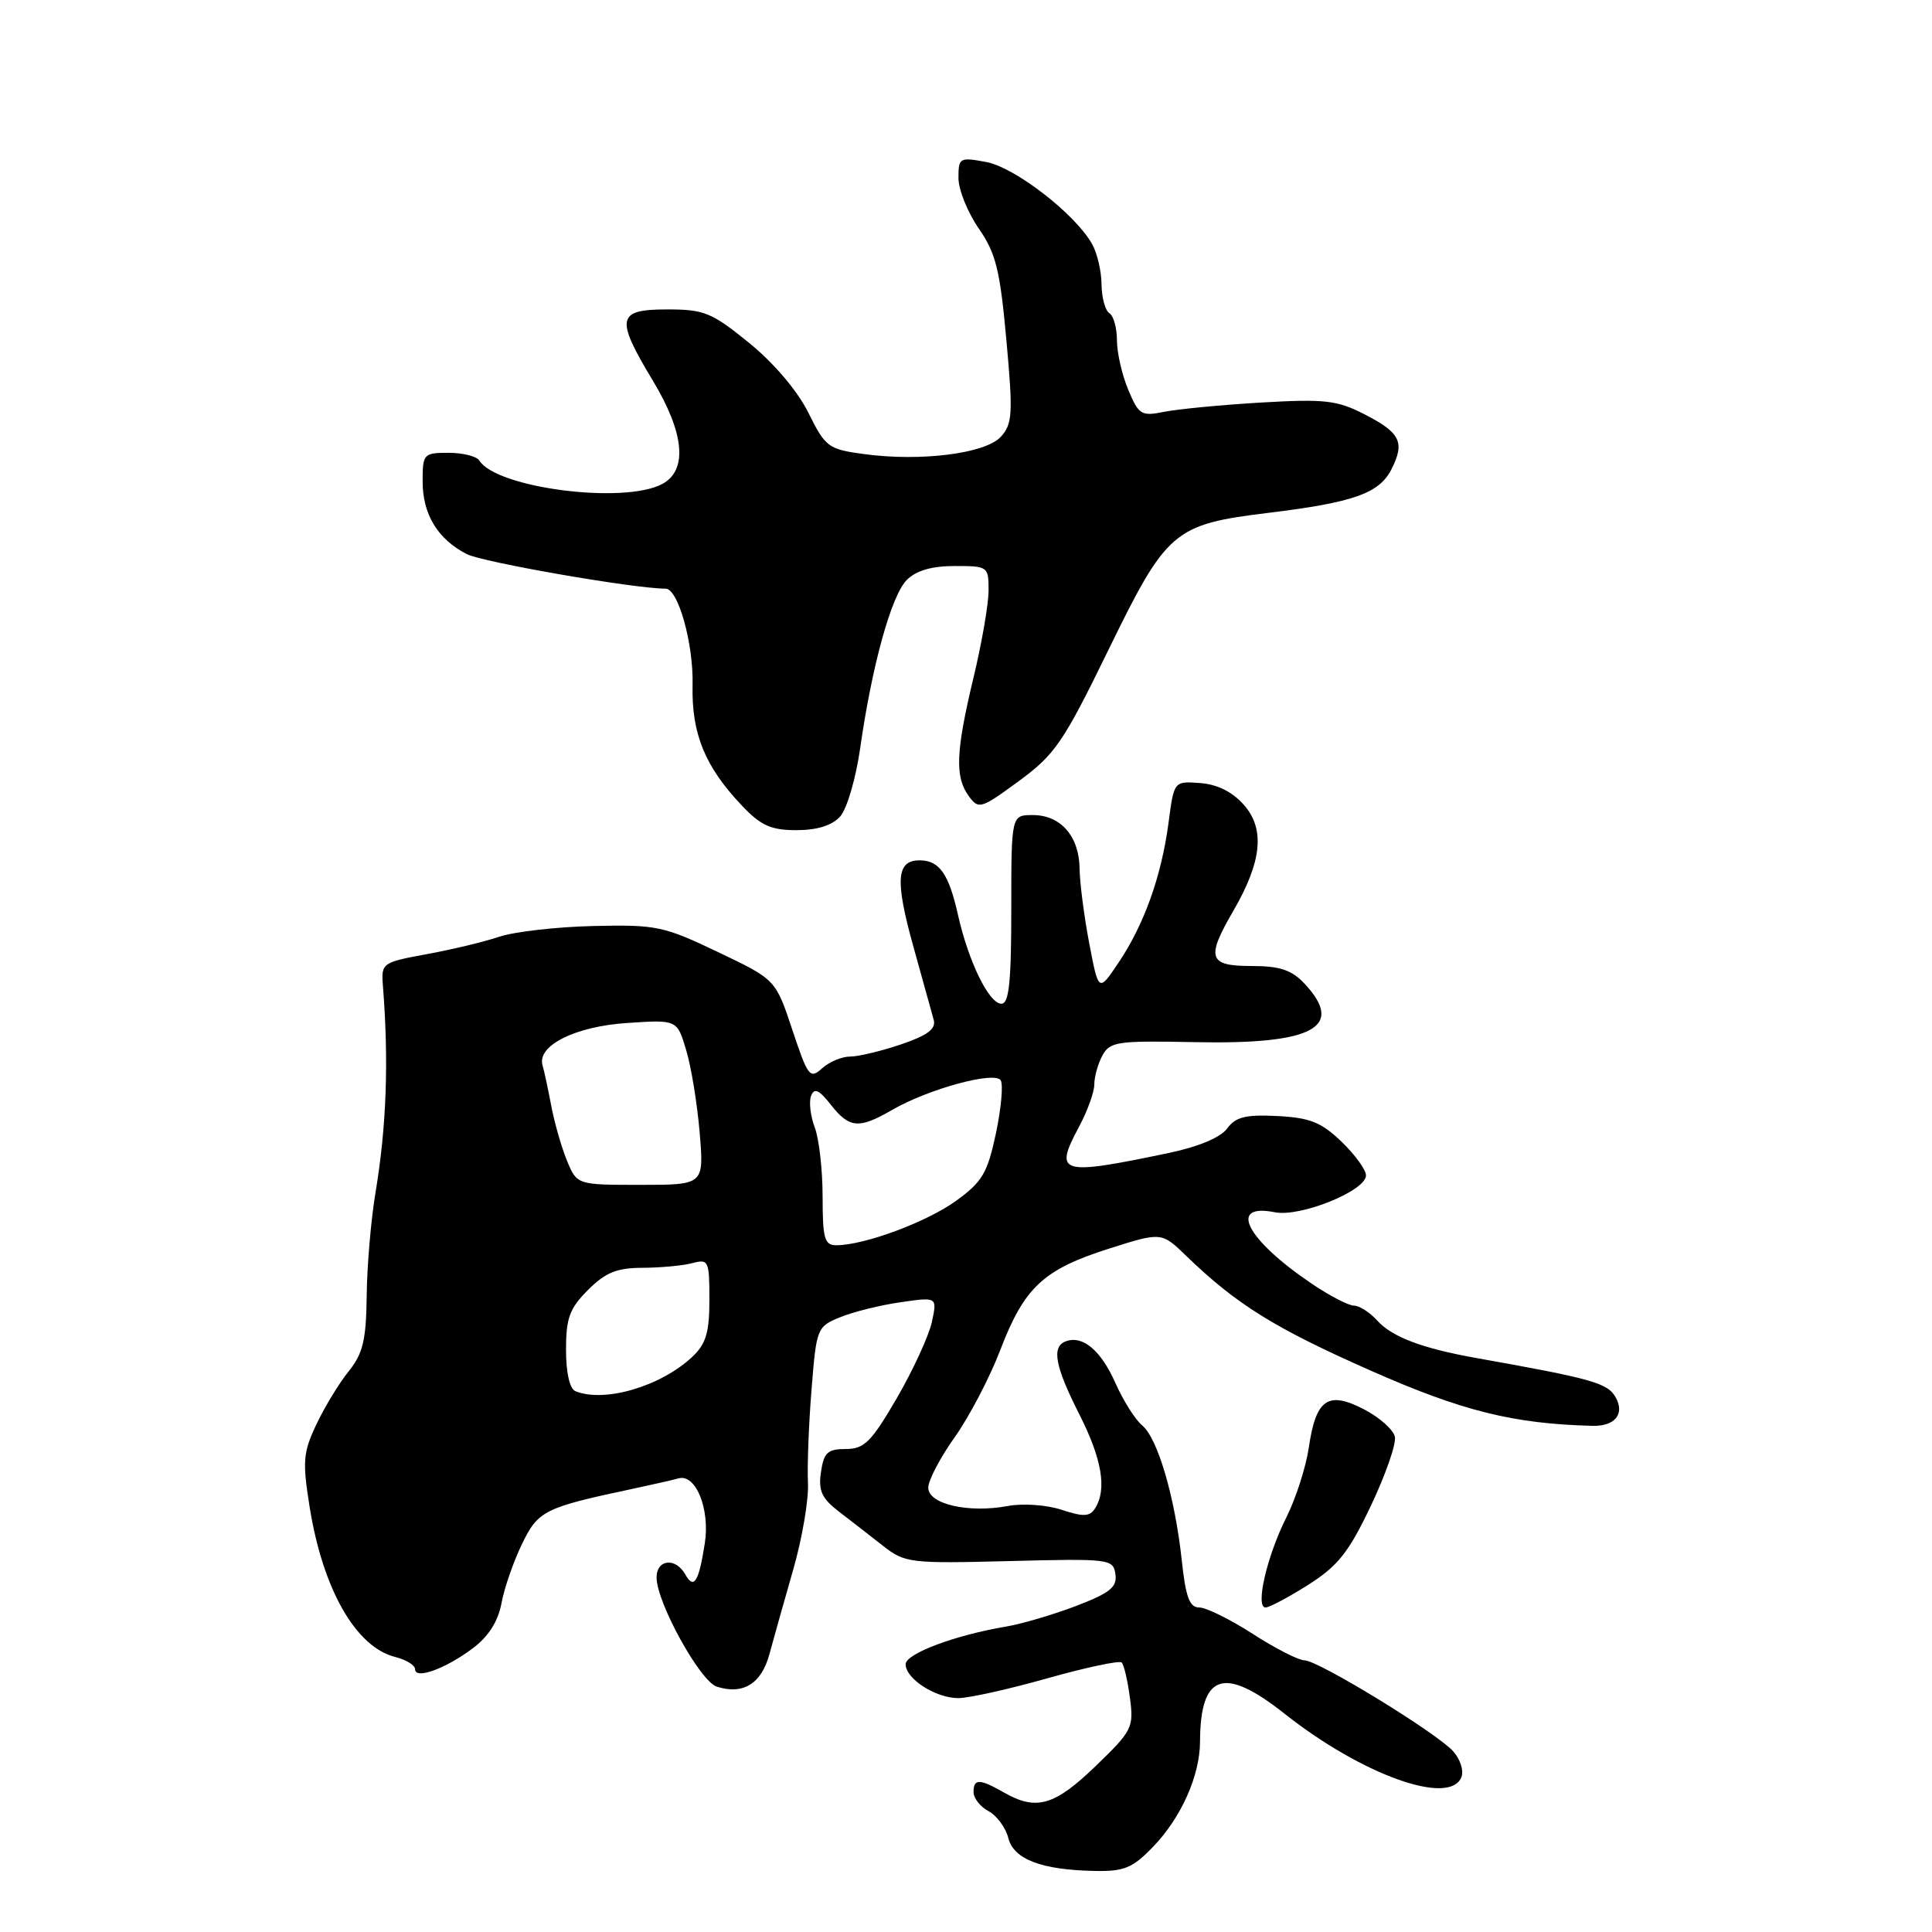 <?xml version="1.0" encoding="UTF-8" standalone="no"?>
<!DOCTYPE svg PUBLIC "-//W3C//DTD SVG 1.1//EN" "http://www.w3.org/Graphics/SVG/1.1/DTD/svg11.dtd" >
<svg xmlns="http://www.w3.org/2000/svg" xmlns:xlink="http://www.w3.org/1999/xlink" version="1.1" viewBox="0 0 256 256">
 <g >
 <path fill="currentColor"
d=" M 152.75 244.75 C 156.50 240.88 158.99 235.31 159.01 230.78 C 159.05 221.74 162.17 220.71 170.23 227.09 C 180.50 235.21 192.15 239.37 193.65 235.46 C 193.98 234.62 193.48 233.08 192.55 232.05 C 190.31 229.58 174.65 220.00 172.84 220.00 C 172.07 220.00 168.99 218.43 166.00 216.50 C 163.01 214.57 159.82 213.00 158.91 213.00 C 157.62 213.00 157.11 211.63 156.59 206.75 C 155.69 198.39 153.40 190.57 151.35 188.88 C 150.43 188.12 148.83 185.59 147.80 183.26 C 145.88 178.94 143.49 176.92 141.25 177.72 C 139.30 178.42 139.77 181.00 143.01 187.39 C 146.02 193.33 146.70 197.35 145.10 199.87 C 144.40 200.97 143.56 201.01 140.68 200.06 C 138.70 199.40 135.55 199.18 133.56 199.55 C 128.34 200.53 123.00 199.31 123.00 197.13 C 123.00 196.15 124.58 193.14 126.51 190.43 C 128.43 187.72 131.15 182.53 132.54 178.89 C 135.72 170.57 138.26 168.21 146.95 165.45 C 153.91 163.24 153.91 163.24 157.20 166.43 C 163.83 172.83 168.86 175.97 181.55 181.58 C 193.72 186.97 200.50 188.66 211.00 188.93 C 213.94 189.01 215.29 187.41 214.13 185.24 C 213.07 183.26 211.18 182.72 195.65 179.95 C 188.45 178.67 184.45 177.16 182.47 174.96 C 181.49 173.88 180.11 173.00 179.40 173.00 C 178.68 173.00 176.17 171.69 173.80 170.09 C 165.15 164.24 162.64 159.38 168.92 160.63 C 172.29 161.31 181.00 157.79 181.00 155.75 C 181.00 155.00 179.54 152.99 177.75 151.27 C 175.07 148.70 173.57 148.10 169.25 147.88 C 165.03 147.67 163.72 148.00 162.60 149.54 C 161.72 150.73 158.80 151.95 154.85 152.78 C 140.40 155.80 139.62 155.58 142.97 149.31 C 144.09 147.23 145.00 144.71 145.00 143.70 C 145.00 142.69 145.48 140.97 146.07 139.87 C 147.06 138.02 148.04 137.88 158.32 138.09 C 174.02 138.41 178.29 136.13 172.83 130.31 C 171.14 128.52 169.58 128.00 165.83 128.00 C 160.12 128.00 159.78 126.96 163.43 120.68 C 167.21 114.16 167.64 109.85 164.83 106.66 C 163.30 104.92 161.31 103.93 159.03 103.76 C 155.56 103.50 155.56 103.50 154.84 109.00 C 153.91 116.04 151.63 122.45 148.25 127.50 C 145.57 131.50 145.57 131.50 144.33 125.00 C 143.65 121.42 143.07 116.96 143.05 115.08 C 142.99 110.79 140.54 108.00 136.85 108.00 C 134.00 108.00 134.00 108.00 134.00 120.50 C 134.00 130.16 133.70 133.00 132.69 133.00 C 131.05 133.00 128.33 127.42 126.94 121.24 C 125.72 115.78 124.47 114.00 121.85 114.00 C 118.78 114.00 118.58 116.62 121.00 125.33 C 122.24 129.82 123.47 134.23 123.72 135.13 C 124.05 136.33 122.93 137.18 119.41 138.38 C 116.79 139.27 113.75 140.00 112.65 140.00 C 111.55 140.00 109.88 140.70 108.93 141.56 C 107.32 143.02 107.05 142.66 104.99 136.46 C 102.77 129.79 102.77 129.79 95.13 126.15 C 87.96 122.72 86.97 122.51 78.66 122.70 C 73.80 122.81 68.18 123.45 66.16 124.12 C 64.15 124.80 59.80 125.84 56.50 126.44 C 50.67 127.51 50.51 127.63 50.73 130.52 C 51.53 140.59 51.22 149.22 49.76 158.00 C 49.16 161.57 48.63 167.73 48.59 171.68 C 48.52 177.58 48.09 179.35 46.22 181.68 C 44.96 183.23 43.04 186.39 41.94 188.70 C 40.16 192.46 40.06 193.62 41.03 199.69 C 42.77 210.58 47.14 218.25 52.37 219.56 C 53.82 219.92 55.00 220.65 55.00 221.18 C 55.00 222.58 59.02 221.13 62.63 218.42 C 64.72 216.86 65.99 214.87 66.45 212.43 C 66.82 210.42 68.05 206.89 69.17 204.58 C 71.32 200.15 72.12 199.76 84.00 197.24 C 86.47 196.71 89.14 196.11 89.92 195.89 C 92.20 195.26 94.10 199.98 93.39 204.50 C 92.59 209.62 91.95 210.66 90.81 208.63 C 89.53 206.34 87.00 206.60 87.00 209.03 C 87.00 212.33 92.77 222.79 94.98 223.49 C 98.47 224.60 100.89 223.11 101.95 219.19 C 102.50 217.16 103.92 212.12 105.10 208.00 C 106.29 203.88 107.17 198.70 107.06 196.50 C 106.95 194.30 107.16 188.75 107.53 184.16 C 108.18 175.98 108.25 175.79 111.35 174.53 C 113.08 173.82 116.68 172.93 119.35 172.55 C 124.19 171.85 124.19 171.85 123.48 175.17 C 123.08 177.00 120.99 181.54 118.84 185.25 C 115.45 191.08 114.52 192.00 112.07 192.00 C 109.66 192.00 109.16 192.47 108.78 195.06 C 108.42 197.53 108.88 198.54 111.18 200.31 C 112.75 201.51 115.38 203.56 117.03 204.85 C 119.90 207.10 120.59 207.19 133.76 206.85 C 147.07 206.51 147.51 206.57 147.80 208.59 C 148.04 210.30 147.09 211.07 142.61 212.79 C 139.59 213.94 135.40 215.18 133.31 215.53 C 126.56 216.66 120.00 219.12 120.00 220.52 C 120.00 222.45 123.97 225.00 126.97 225.01 C 128.36 225.01 133.68 223.83 138.79 222.38 C 143.91 220.94 148.33 220.00 148.63 220.29 C 148.93 220.59 149.42 222.69 149.72 224.97 C 150.25 228.91 150.04 229.33 145.14 234.05 C 139.71 239.28 137.31 239.97 133.00 237.50 C 129.79 235.67 129.00 235.66 129.00 237.46 C 129.00 238.27 129.89 239.41 130.99 239.99 C 132.08 240.58 133.26 242.17 133.60 243.53 C 134.31 246.37 137.98 247.77 145.05 247.91 C 148.94 247.99 150.07 247.52 152.75 244.75 Z  M 173.36 209.99 C 177.29 207.49 178.72 205.69 181.64 199.54 C 183.58 195.46 185.02 191.34 184.83 190.40 C 184.65 189.46 182.80 187.81 180.73 186.74 C 175.96 184.26 174.36 185.38 173.42 191.83 C 173.04 194.40 171.71 198.55 170.45 201.06 C 167.87 206.19 166.30 213.00 167.69 213.00 C 168.20 213.00 170.75 211.64 173.36 209.99 Z  M 111.32 108.20 C 112.22 107.21 113.41 103.13 113.98 99.13 C 115.54 88.17 118.11 78.89 120.16 76.84 C 121.40 75.60 123.47 75.00 126.50 75.00 C 130.91 75.00 131.00 75.06 130.99 78.25 C 130.99 80.04 130.09 85.24 128.99 89.81 C 126.64 99.61 126.51 102.95 128.37 105.49 C 129.67 107.28 129.98 107.18 135.01 103.49 C 139.80 99.98 140.90 98.37 146.89 86.08 C 154.61 70.27 155.51 69.49 168.11 67.95 C 179.35 66.58 182.77 65.37 184.38 62.17 C 186.19 58.59 185.56 57.32 180.73 54.86 C 177.15 53.03 175.49 52.85 167.08 53.34 C 161.81 53.65 156.04 54.21 154.25 54.57 C 151.23 55.18 150.89 54.97 149.50 51.65 C 148.67 49.68 148.00 46.73 148.00 45.09 C 148.00 43.46 147.55 41.84 147.00 41.50 C 146.45 41.16 145.98 39.45 145.96 37.69 C 145.95 35.94 145.38 33.53 144.71 32.34 C 142.49 28.37 134.50 22.18 130.69 21.47 C 127.15 20.81 127.00 20.89 127.00 23.58 C 127.00 25.13 128.21 28.13 129.68 30.26 C 131.96 33.55 132.51 35.77 133.35 45.05 C 134.24 54.82 134.16 56.16 132.63 57.86 C 130.60 60.10 122.05 61.19 114.50 60.17 C 109.75 59.53 109.38 59.26 107.12 54.70 C 105.68 51.80 102.58 48.14 99.28 45.45 C 94.31 41.41 93.32 41.00 88.41 41.00 C 81.73 41.00 81.50 42.13 86.50 50.43 C 90.70 57.40 91.15 62.32 87.75 64.13 C 82.68 66.85 65.77 64.67 63.51 61.02 C 63.16 60.46 61.33 60.00 59.44 60.00 C 56.13 60.00 56.00 60.14 56.00 63.78 C 56.00 68.15 57.98 71.42 61.84 73.42 C 63.94 74.50 84.05 78.00 88.20 78.00 C 89.86 78.00 91.90 85.29 91.77 90.76 C 91.62 97.21 93.40 101.58 98.31 106.75 C 100.82 109.40 102.16 110.00 105.54 110.00 C 108.27 110.00 110.25 109.38 111.32 108.20 Z  M 76.25 184.34 C 75.48 184.03 75.00 181.90 75.00 178.84 C 75.00 174.65 75.47 173.37 77.92 170.92 C 80.25 168.60 81.73 168.00 85.17 167.99 C 87.55 167.98 90.51 167.70 91.75 167.37 C 93.88 166.80 94.00 167.05 94.00 172.21 C 94.00 176.57 93.55 178.07 91.74 179.78 C 87.55 183.71 80.12 185.90 76.25 184.34 Z  M 109.00 158.57 C 109.00 155.03 108.53 150.90 107.96 149.39 C 107.39 147.89 107.17 146.00 107.47 145.21 C 107.90 144.11 108.52 144.39 110.09 146.38 C 112.54 149.51 113.82 149.62 118.19 147.08 C 123.02 144.29 131.81 141.89 132.60 143.15 C 132.95 143.72 132.66 146.89 131.96 150.20 C 130.85 155.43 130.16 156.60 126.68 159.12 C 122.79 161.93 114.52 165.00 110.82 165.00 C 109.25 165.00 109.00 164.12 109.00 158.57 Z  M 75.11 153.75 C 74.38 151.96 73.45 148.70 73.04 146.50 C 72.62 144.30 72.11 141.90 71.89 141.16 C 71.13 138.55 76.21 136.00 83.11 135.55 C 89.72 135.11 89.72 135.11 90.92 139.14 C 91.59 141.35 92.39 146.28 92.71 150.08 C 93.29 157.00 93.29 157.00 84.86 157.00 C 76.44 157.00 76.44 157.00 75.11 153.75 Z "/>
</g>
</svg>